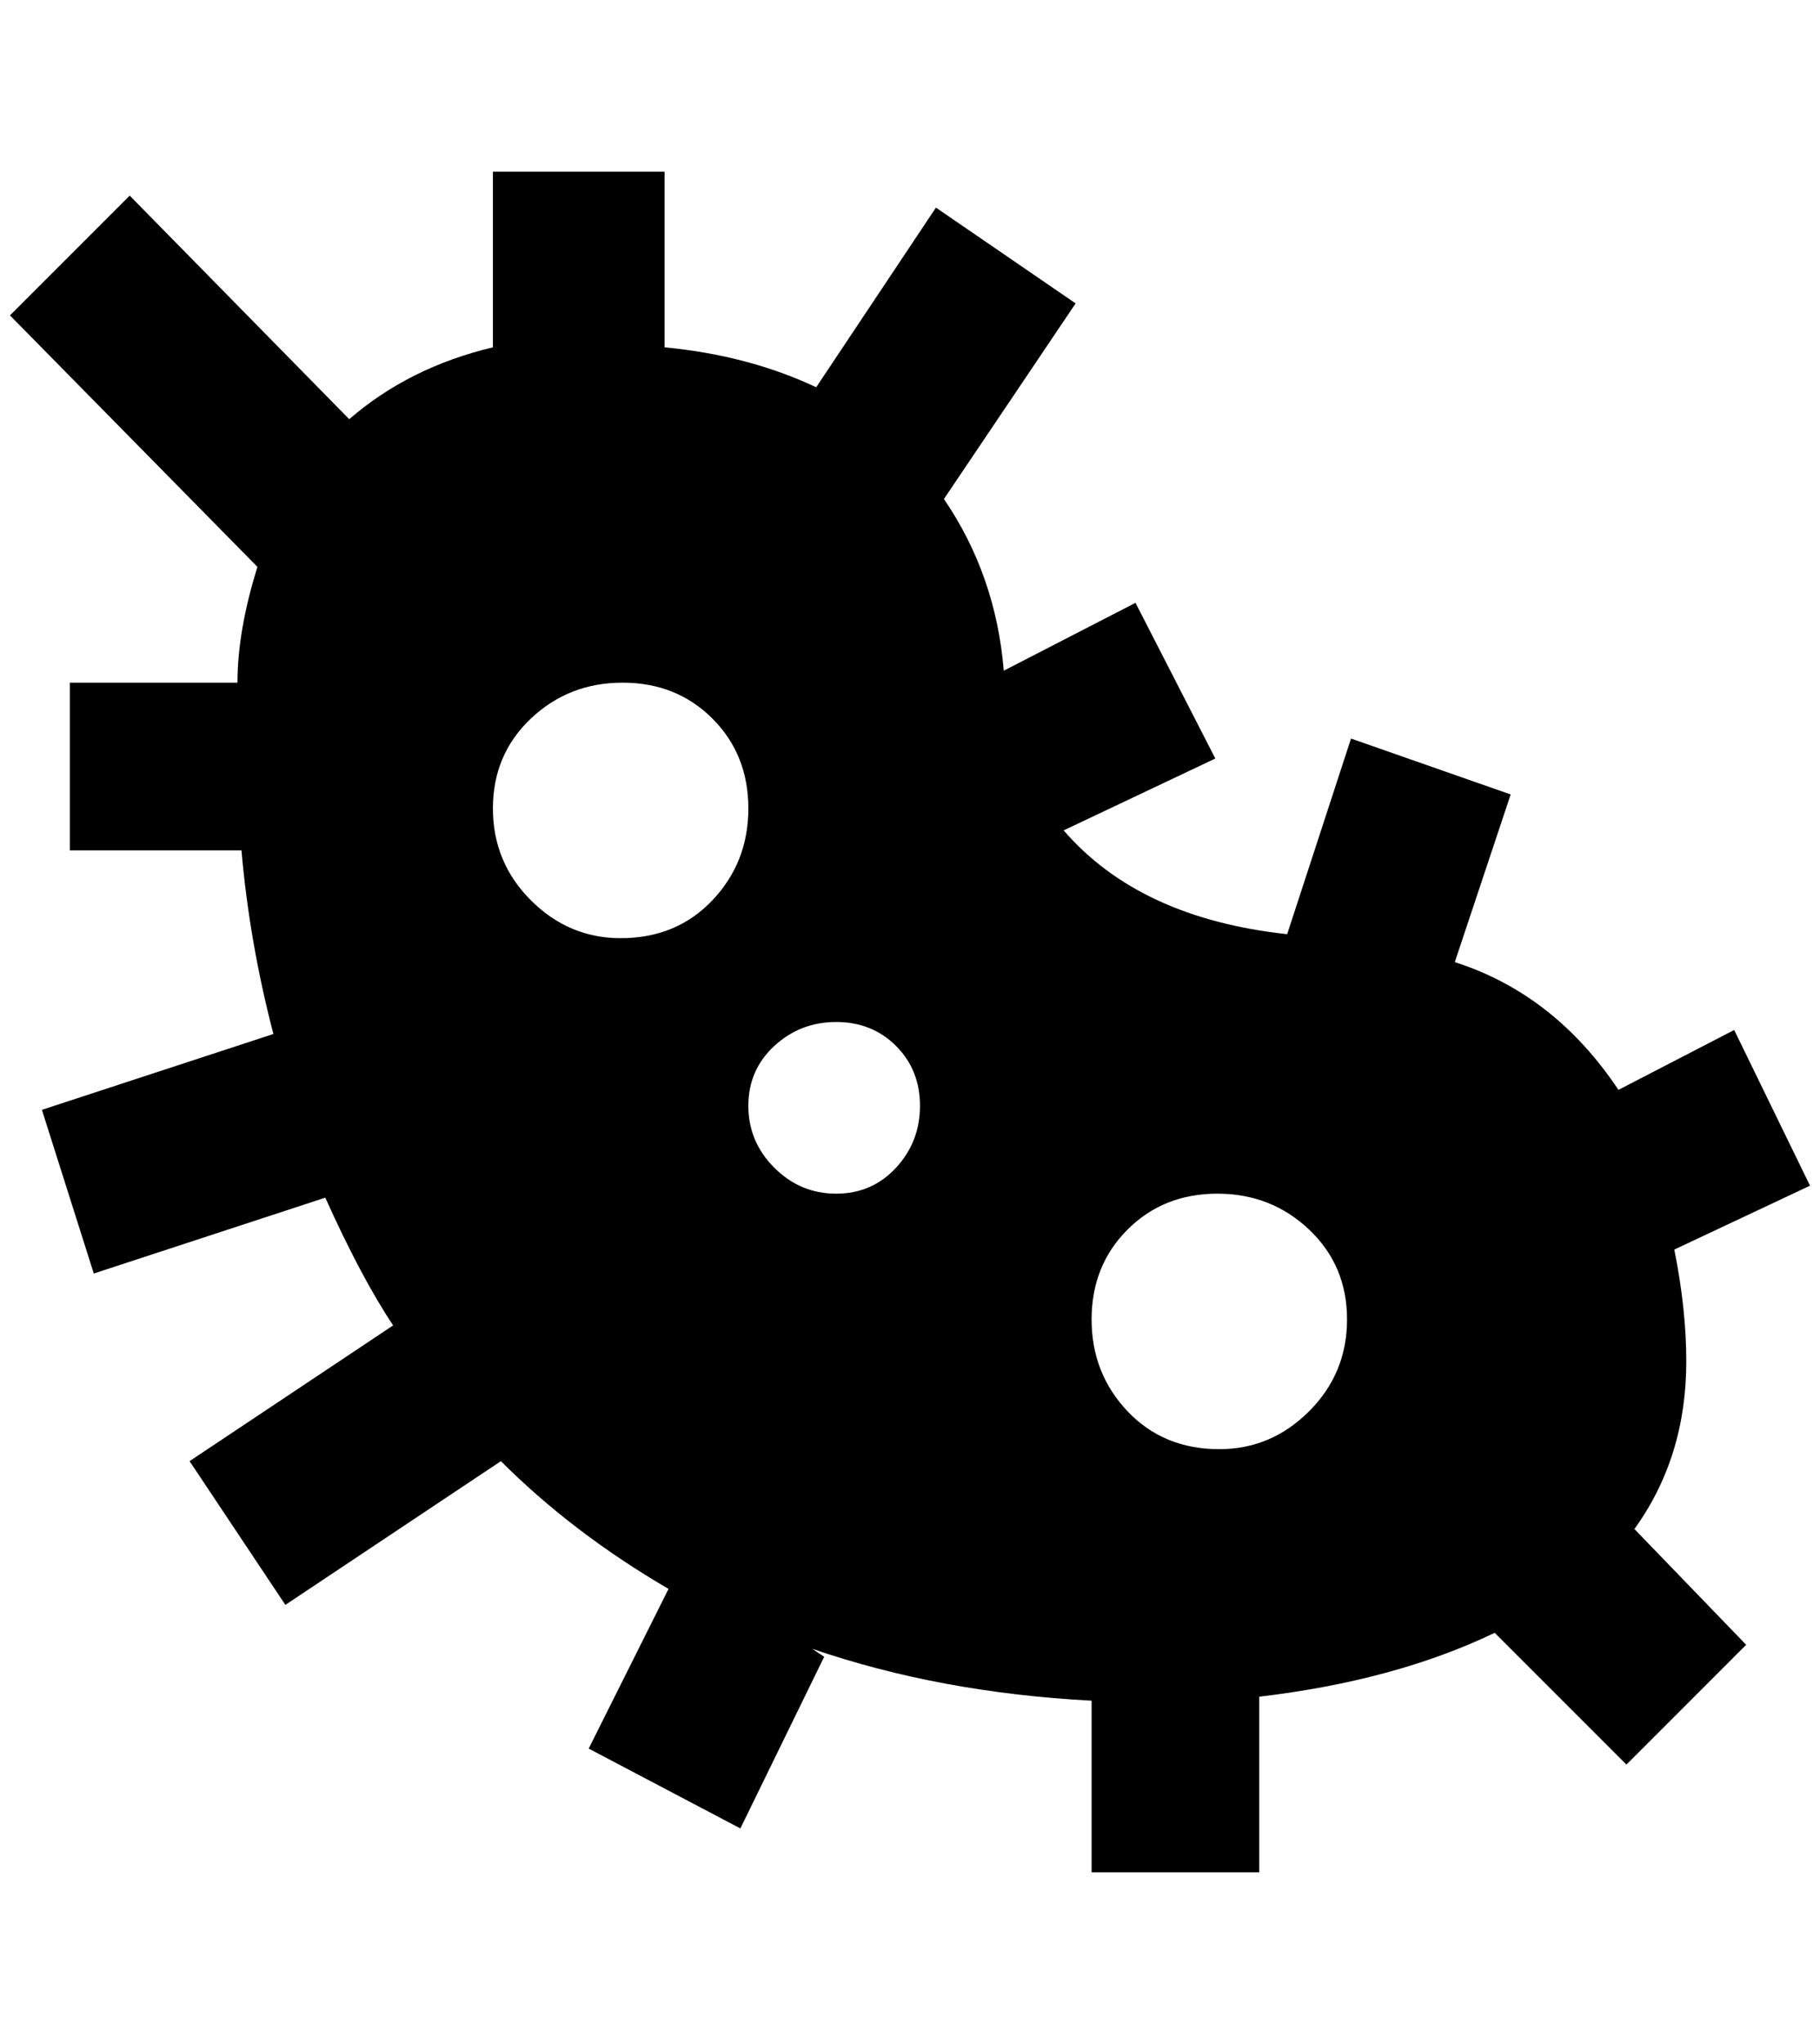 <?xml version="1.0" standalone="no"?>
<!DOCTYPE svg PUBLIC "-//W3C//DTD SVG 1.1//EN" "http://www.w3.org/Graphics/SVG/1.1/DTD/svg11.dtd" >
<svg xmlns="http://www.w3.org/2000/svg" xmlns:xlink="http://www.w3.org/1999/xlink" version="1.1" viewBox="-10 0 1824 2048">
   <path fill="currentColor"
d="M1680 1364q0 -52 -12 -112l136 -64l-76 -156l-116 60q-64 -96 -164 -128l56 -168l-160 -56l-64 196q-148 -16 -224 -104l152 -72l-80 -156l-132 68q-8 -96 -60 -172l132 -196l-140 -96l-120 180q-68 -32 -152 -40v-176h-172v176q-84 20 -144 72l-220 -224l-120 120
l248 252q-20 64 -20 116h-168v168h172q8 92 32 184l-232 76l52 164l232 -76q36 80 68 128l-204 136l96 144l216 -144q72 72 168 128l-80 160l152 80l84 -172l-12 -8q128 44 280 52v172h168v-176q136 -16 236 -64l132 132l120 -120l-112 -116q52 -72 52 -168zM612 940
q-52 0 -90 -38t-38 -92t38 -90t92 -36t90 36t36 90t-36 92t-92 38zM828 1196q-36 0 -62 -26t-26 -62t26 -60t62 -24t60 24t24 60t-24 62t-60 26zM1212 1452q-56 0 -92 -38t-36 -92t36 -90t90 -36t92 36t38 90t-38 92t-90 38z" />
</svg>
